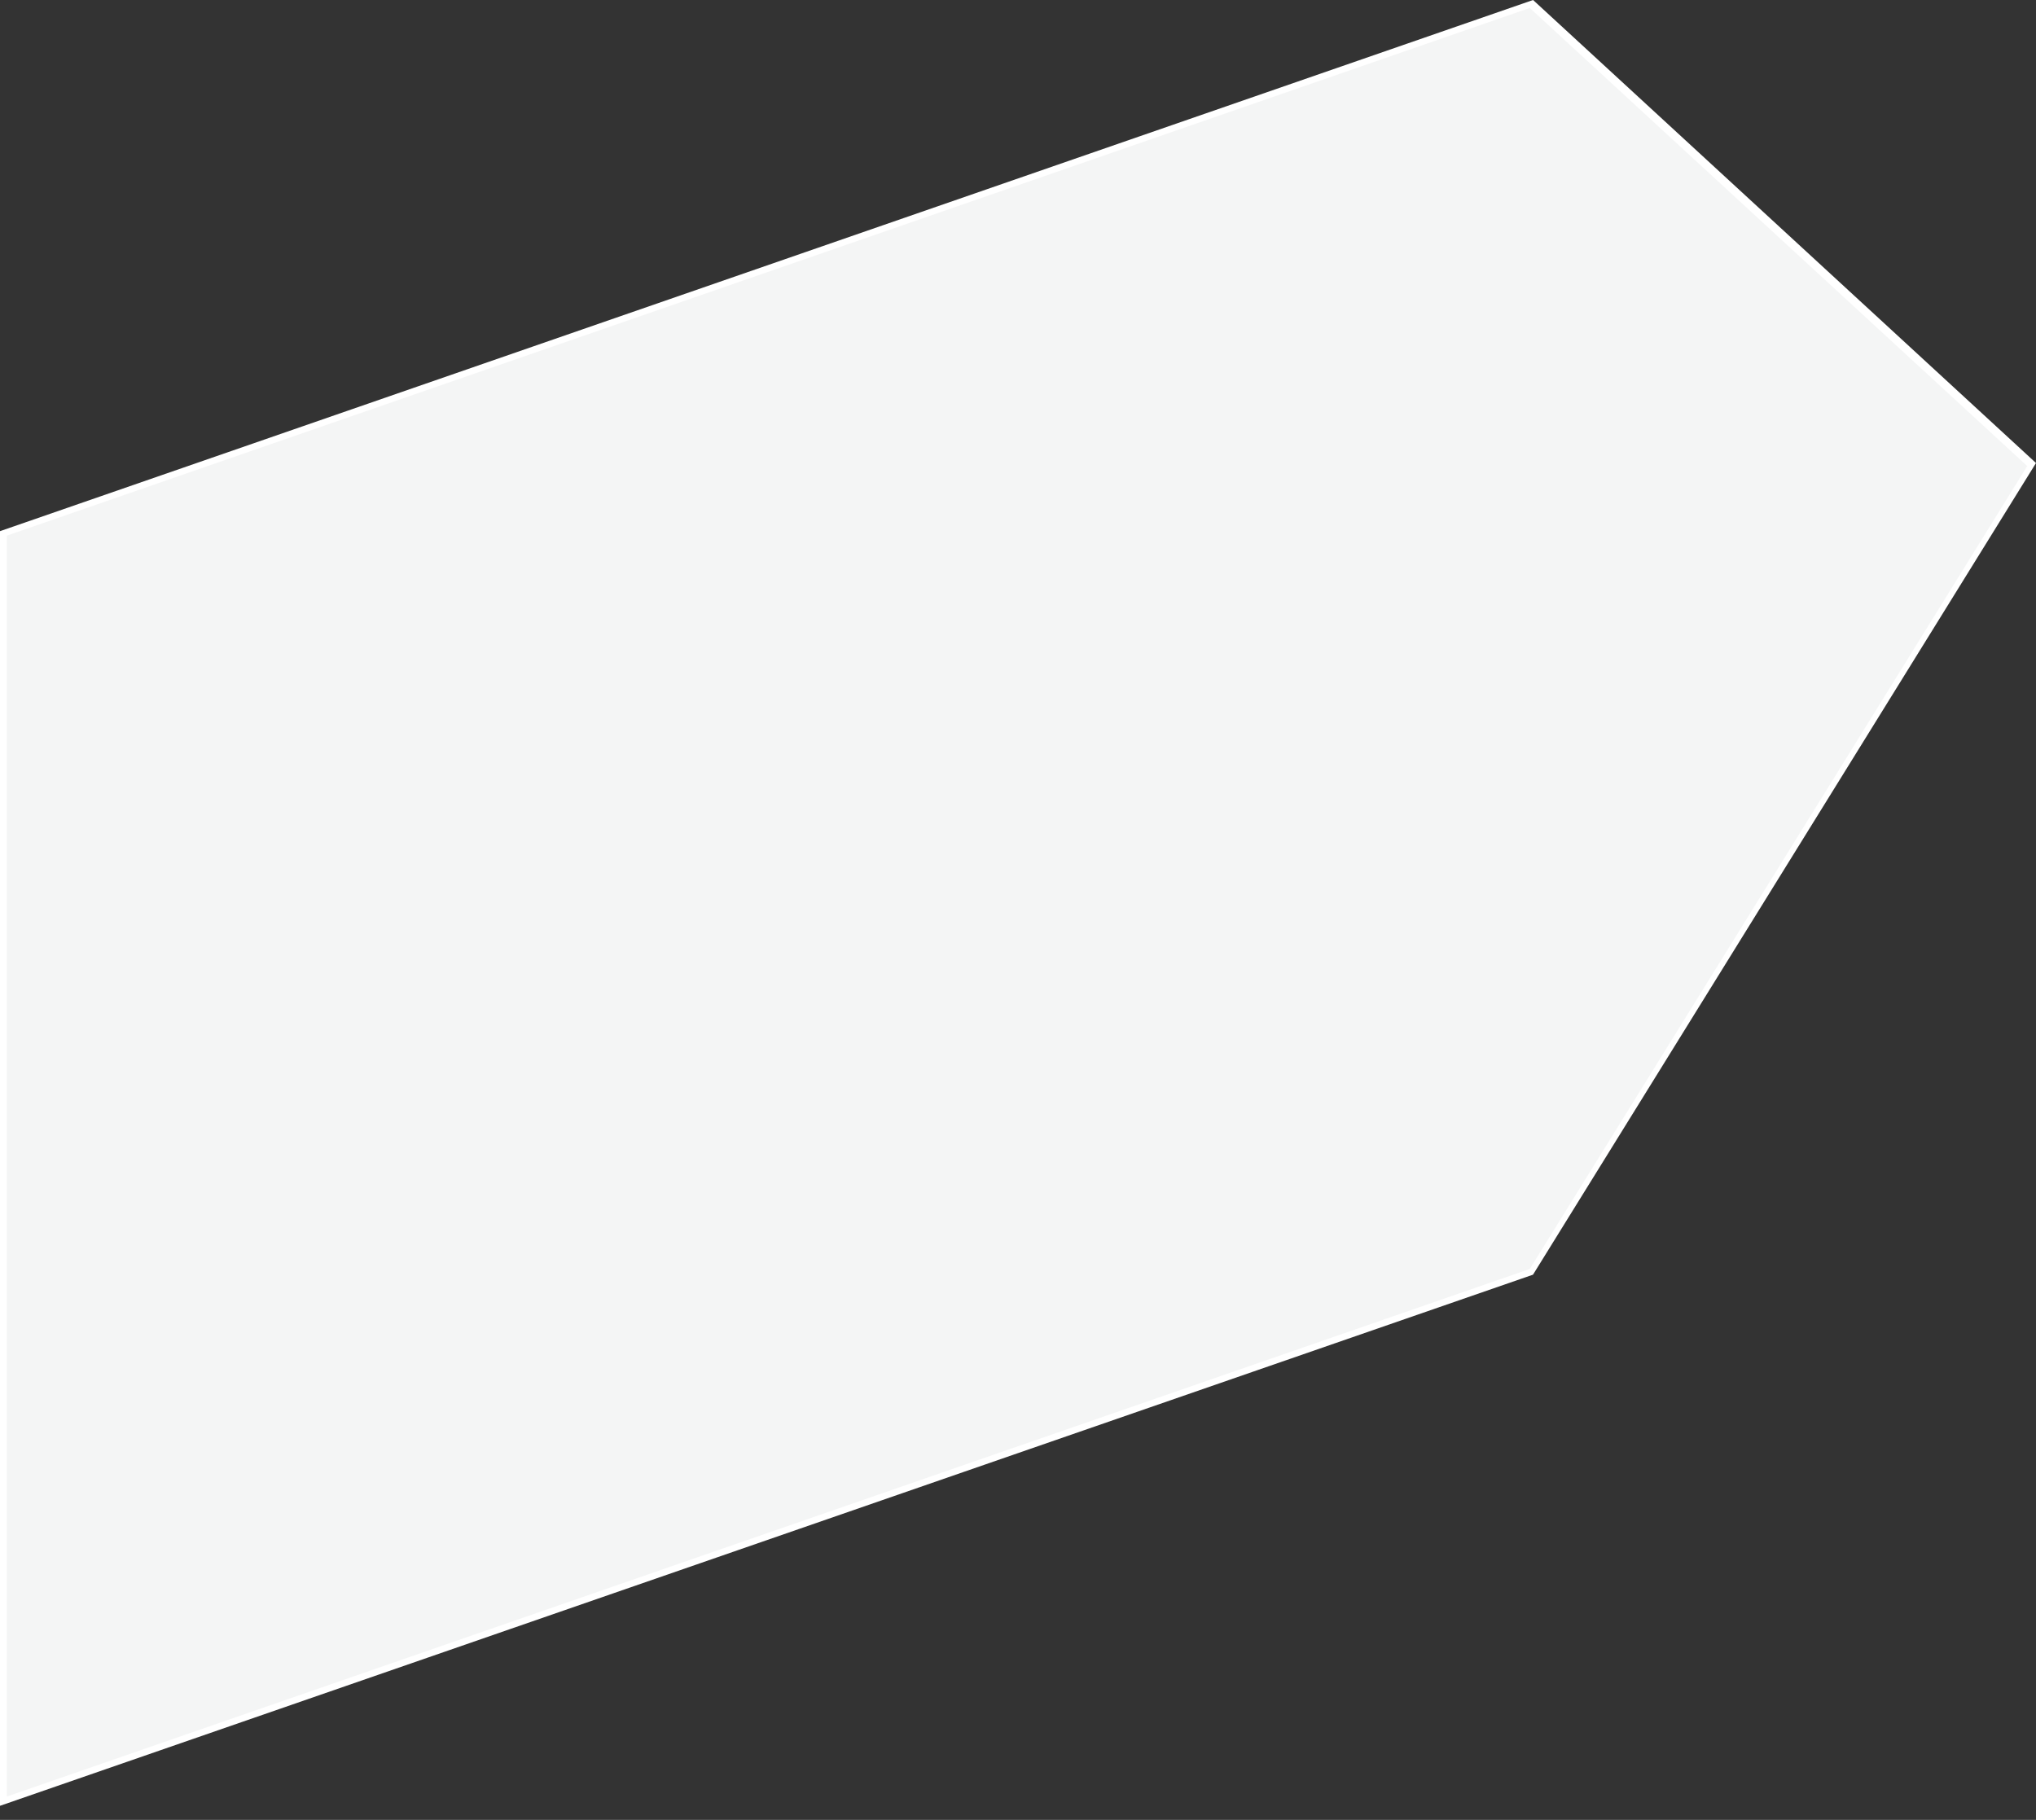 <svg width="66" height="59" viewBox="0 0 66 59" fill="none" xmlns="http://www.w3.org/2000/svg">
<rect x="0" y="0" width="66" height="59" fill="#333333" stroke="none"/>
<path d="M49.697 41.324L0 58.544V17.22L49.697 0L66 15.011L49.697 41.321V41.324Z" fill="white"/>
<path d="M0.222 58.243L49.591 41.139L65.716 15.11L49.591 0.258L0.222 17.365V58.243Z" fill="#F4F5F5"/>
</svg>

